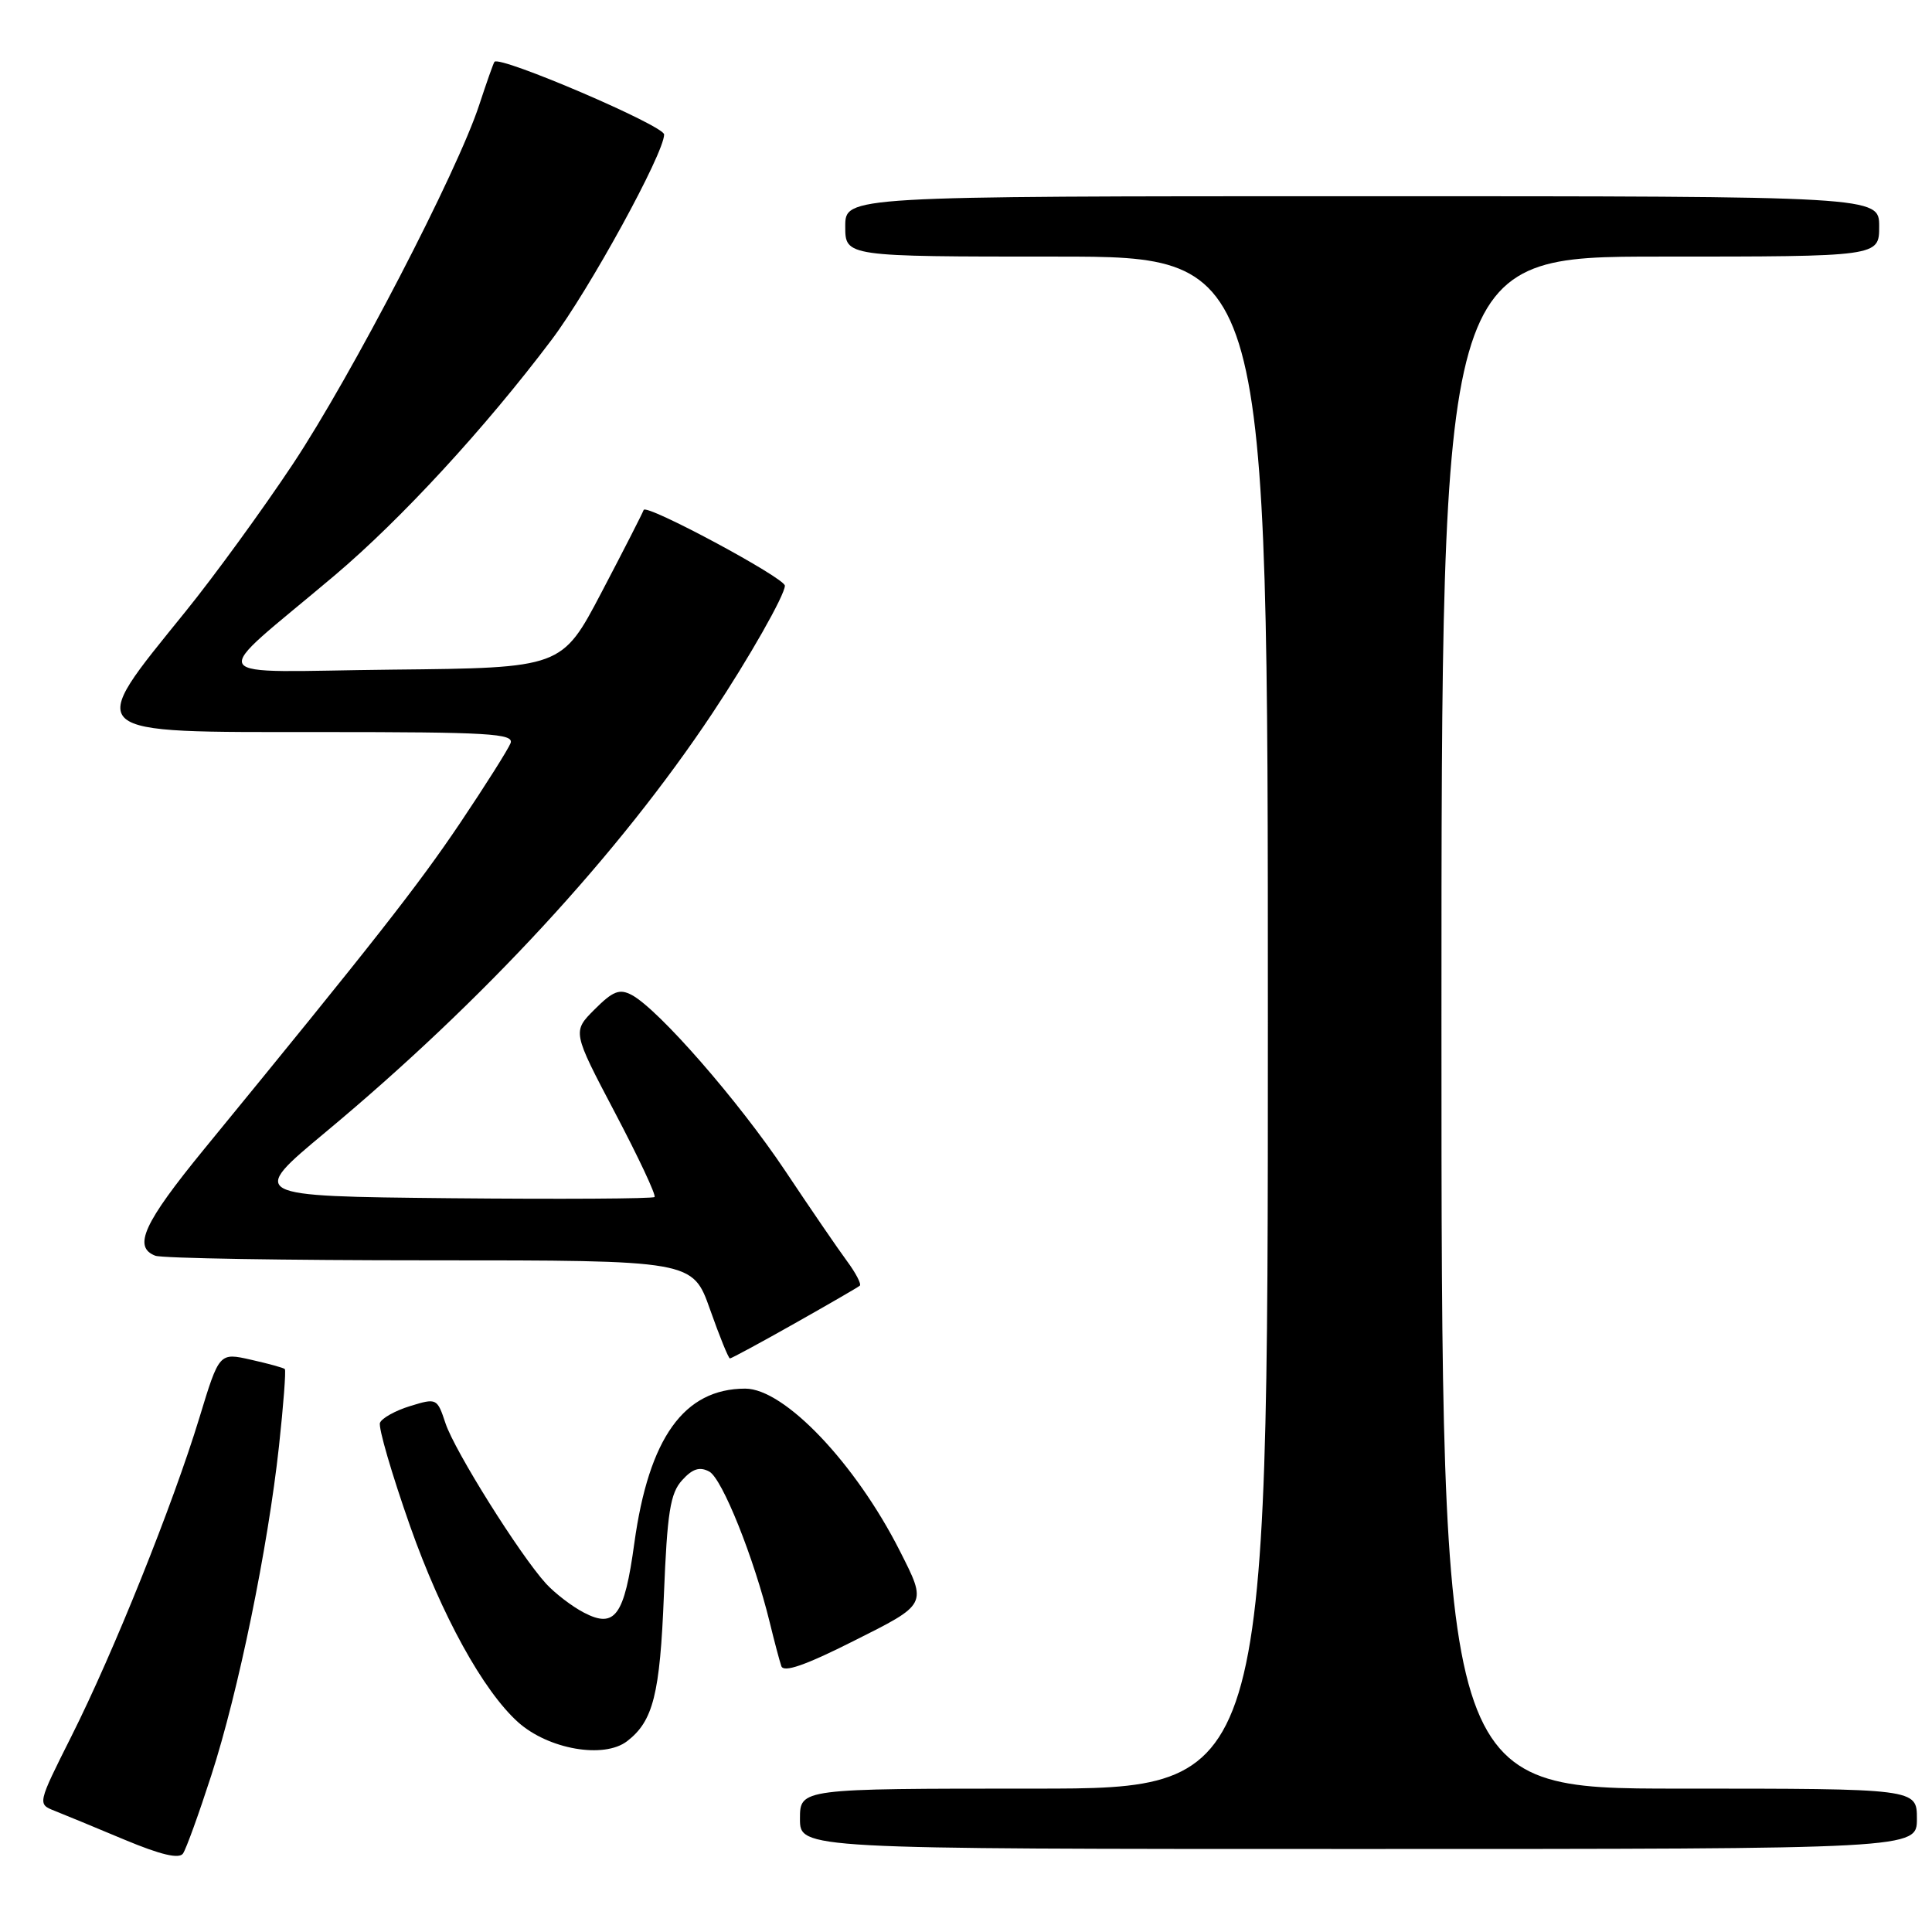 <?xml version="1.0" encoding="UTF-8" standalone="no"?>
<!DOCTYPE svg PUBLIC "-//W3C//DTD SVG 1.1//EN" "http://www.w3.org/Graphics/SVG/1.1/DTD/svg11.dtd" >
<svg xmlns="http://www.w3.org/2000/svg" xmlns:xlink="http://www.w3.org/1999/xlink" version="1.1" viewBox="0 0 256 256">
 <g >
 <path fill="currentColor"
d=" M 27.99 235.27 C 31.59 224.17 35.49 205.15 36.97 191.60 C 37.56 186.16 37.91 181.57 37.74 181.41 C 37.58 181.24 35.56 180.69 33.25 180.17 C 29.05 179.22 29.05 179.22 26.42 187.86 C 22.91 199.38 15.04 218.97 9.47 230.05 C 4.96 239.04 4.96 239.04 7.23 239.94 C 8.48 240.43 12.65 242.16 16.50 243.77 C 21.31 245.78 23.74 246.35 24.25 245.60 C 24.67 244.99 26.35 240.34 27.99 235.27 Z  M 254.00 241.00 C 254.00 237.00 254.00 237.00 222.50 237.00 C 191.00 237.00 191.00 237.00 191.00 135.50 C 191.00 34.00 191.00 34.00 220.00 34.00 C 249.00 34.00 249.00 34.00 249.00 30.00 C 249.00 26.00 249.00 26.00 180.50 26.00 C 112.00 26.00 112.00 26.00 112.00 30.00 C 112.00 34.00 112.00 34.00 140.00 34.00 C 168.00 34.00 168.00 34.00 168.00 135.50 C 168.00 237.00 168.00 237.00 137.00 237.00 C 106.00 237.00 106.00 237.00 106.00 241.00 C 106.00 245.00 106.00 245.00 180.00 245.00 C 254.00 245.00 254.00 245.00 254.00 241.00 Z  M 83.09 230.72 C 86.55 228.06 87.45 224.50 87.97 211.35 C 88.41 200.38 88.81 197.87 90.38 196.14 C 91.76 194.61 92.71 194.31 93.98 194.99 C 95.69 195.90 99.90 206.41 102.00 215.00 C 102.60 217.47 103.29 220.07 103.53 220.77 C 103.83 221.66 106.67 220.68 113.03 217.48 C 122.94 212.51 122.86 212.67 119.23 205.50 C 113.35 193.89 103.93 184.00 98.75 184.00 C 90.64 184.01 85.98 190.51 84.05 204.49 C 82.73 214.12 81.49 215.83 77.37 213.68 C 75.79 212.86 73.54 211.13 72.36 209.85 C 68.89 206.05 60.24 192.25 59.03 188.59 C 57.93 185.27 57.86 185.23 54.35 186.31 C 52.39 186.91 50.59 187.91 50.35 188.53 C 50.11 189.15 51.91 195.31 54.34 202.22 C 58.52 214.06 64.02 224.04 68.65 228.20 C 72.66 231.79 80.01 233.08 83.09 230.72 Z  M 105.28 175.37 C 109.80 172.82 113.69 170.57 113.93 170.36 C 114.16 170.15 113.40 168.68 112.23 167.10 C 111.06 165.52 107.37 160.13 104.03 155.12 C 97.84 145.86 87.27 133.75 83.71 131.84 C 82.09 130.98 81.22 131.32 78.79 133.75 C 75.84 136.70 75.84 136.70 81.49 147.44 C 84.60 153.35 86.96 158.37 86.73 158.61 C 86.49 158.84 74.30 158.91 59.62 158.77 C 32.95 158.50 32.95 158.50 43.16 150.00 C 64.02 132.63 81.96 113.20 94.40 94.50 C 99.19 87.30 104.00 78.84 104.00 77.61 C 104.00 76.58 85.60 66.70 85.29 67.57 C 85.10 68.08 82.59 73.00 79.70 78.50 C 74.45 88.50 74.45 88.50 51.98 88.73 C 26.31 89.00 27.31 90.63 44.35 76.24 C 53.14 68.81 64.28 56.72 73.08 45.04 C 78.07 38.43 88.00 20.31 88.00 17.82 C 88.00 16.65 66.24 7.33 65.52 8.19 C 65.38 8.36 64.48 10.92 63.51 13.87 C 60.61 22.76 46.59 49.77 38.80 61.50 C 34.78 67.55 28.39 76.33 24.61 81.00 C 11.23 97.56 10.60 97.00 42.58 97.00 C 64.81 97.00 68.14 97.20 67.65 98.48 C 67.33 99.29 64.33 104.05 60.97 109.05 C 55.36 117.38 49.64 124.68 27.02 152.30 C 19.03 162.07 17.58 165.24 20.58 166.39 C 21.45 166.73 37.83 167.00 56.97 167.00 C 91.78 167.00 91.78 167.00 94.08 173.50 C 95.34 177.07 96.53 180.00 96.72 180.00 C 96.91 180.00 100.77 177.92 105.28 175.37 Z "/>
</g>
</svg>